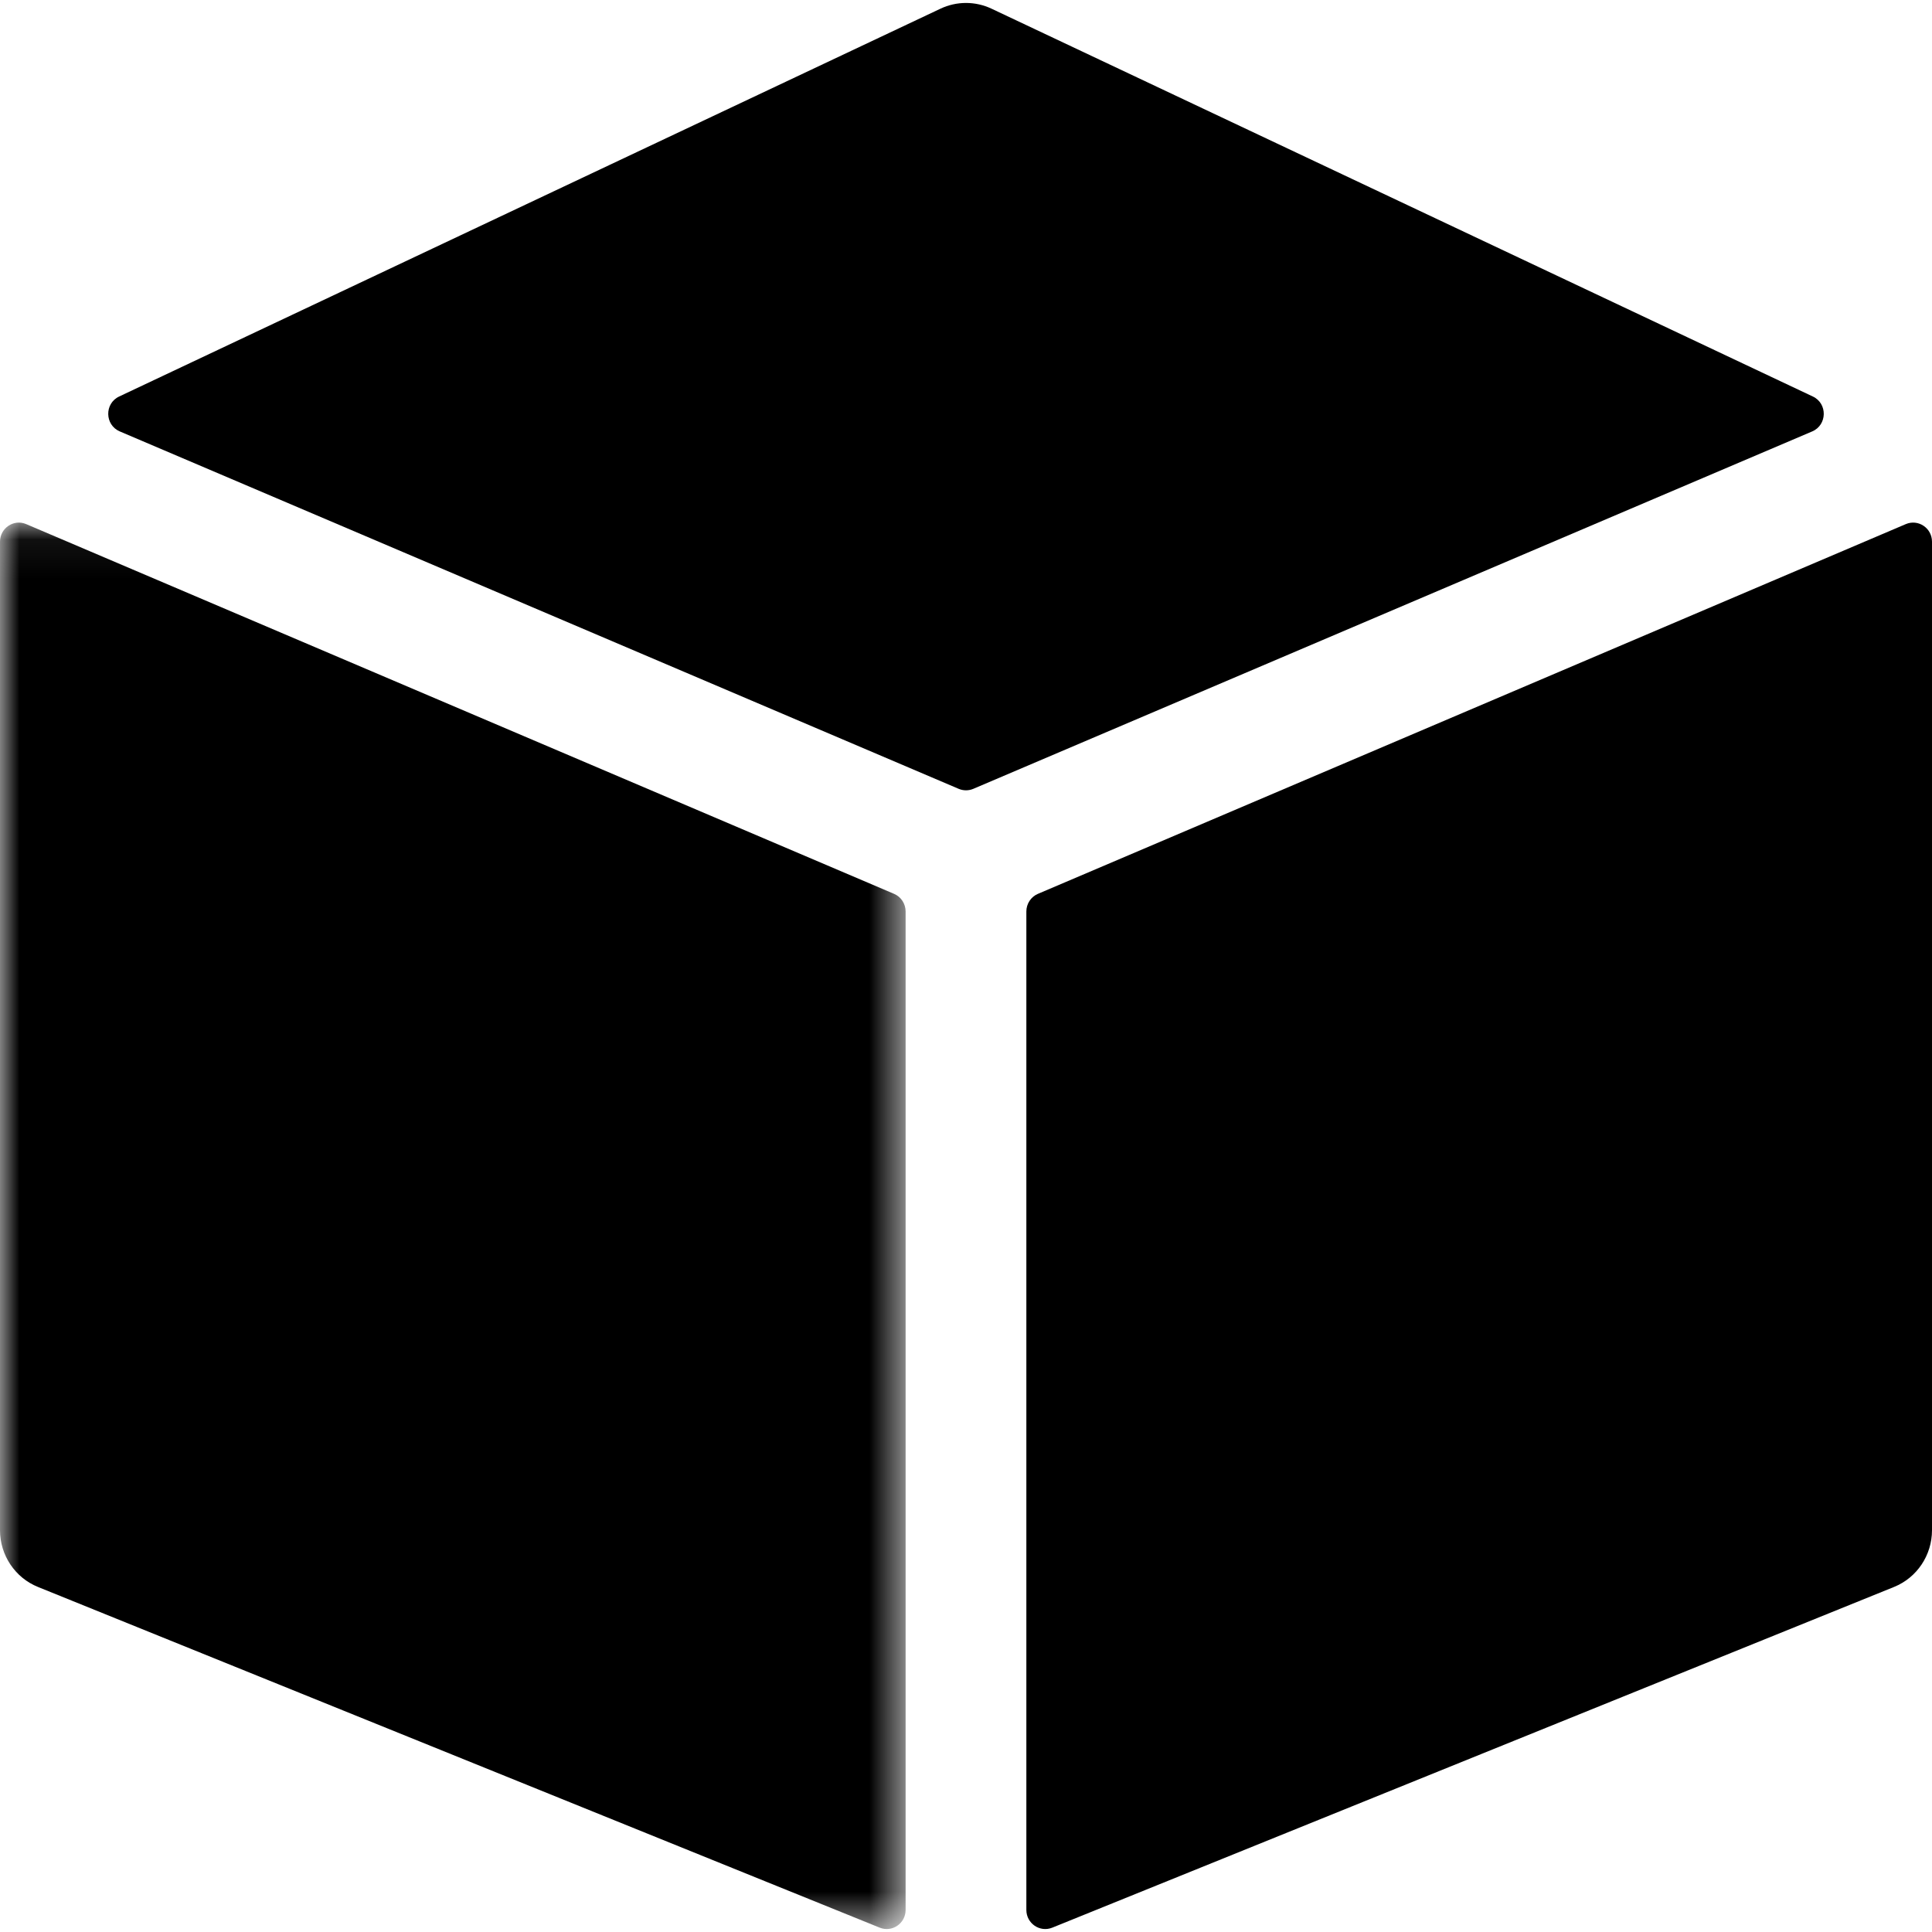 <?xml version="1.0" encoding="UTF-8"?>
<svg width="50px" height="50px" viewBox="0 0 50 50" version="1.1" xmlns="http://www.w3.org/2000/svg" xmlns:xlink="http://www.w3.org/1999/xlink">
    <title>Icon/Cargo</title>
    <defs>
        <polygon id="path-1" points="0 0.064 23.437 0.064 23.437 36.462 0 36.462"></polygon>
    </defs>
    <g id="Icon/Cargo" stroke="none" stroke-width="1" fill="none" fill-rule="evenodd">
        <g id="Group-8">
            <g id="Group-3" transform="translate(0, 13.461)">
                <mask id="mask-2" fill="white">
                    <use xlink:href="#path-1"></use>
                </mask>
                <g id="Clip-2"></g>
                <path d="M23.139,9.672 L0.678,0.103 C0.356,-0.034 -9.765625e-06,0.205 -9.765625e-06,0.558 L-9.765625e-06,26.141 C-9.765625e-06,26.788 0.389,27.369 0.982,27.609 L22.768,36.427 C23.089,36.556 23.437,36.317 23.437,35.968 L23.437,10.128 C23.437,9.929 23.32,9.749 23.139,9.672" id="Fill-1" fill="#000000" mask="url(#mask-2)"></path>
            </g>
            <path d="M25.189,20.415 L46.9,11.165 C47.29,10.999 47.301,10.443 46.917,10.262 L25.661,0.225 C25.242,0.027 24.758,0.027 24.339,0.225 L3.083,10.262 C2.699,10.443 2.71,10.999 3.1,11.165 L24.811,20.415 C24.932,20.466 25.068,20.466 25.189,20.415" id="Fill-4" fill="#000000"></path>
            <path d="M26.562,23.589 L26.562,49.429 C26.562,49.778 26.911,50.017 27.232,49.888 L49.018,41.07 C49.611,40.83 50,40.249 50,39.602 L50,14.019 C50,13.666 49.644,13.427 49.322,13.564 L26.861,23.133 C26.68,23.21 26.562,23.39 26.562,23.589" id="Fill-6" fill="#000000"></path>
        </g>
    </g>
</svg>
